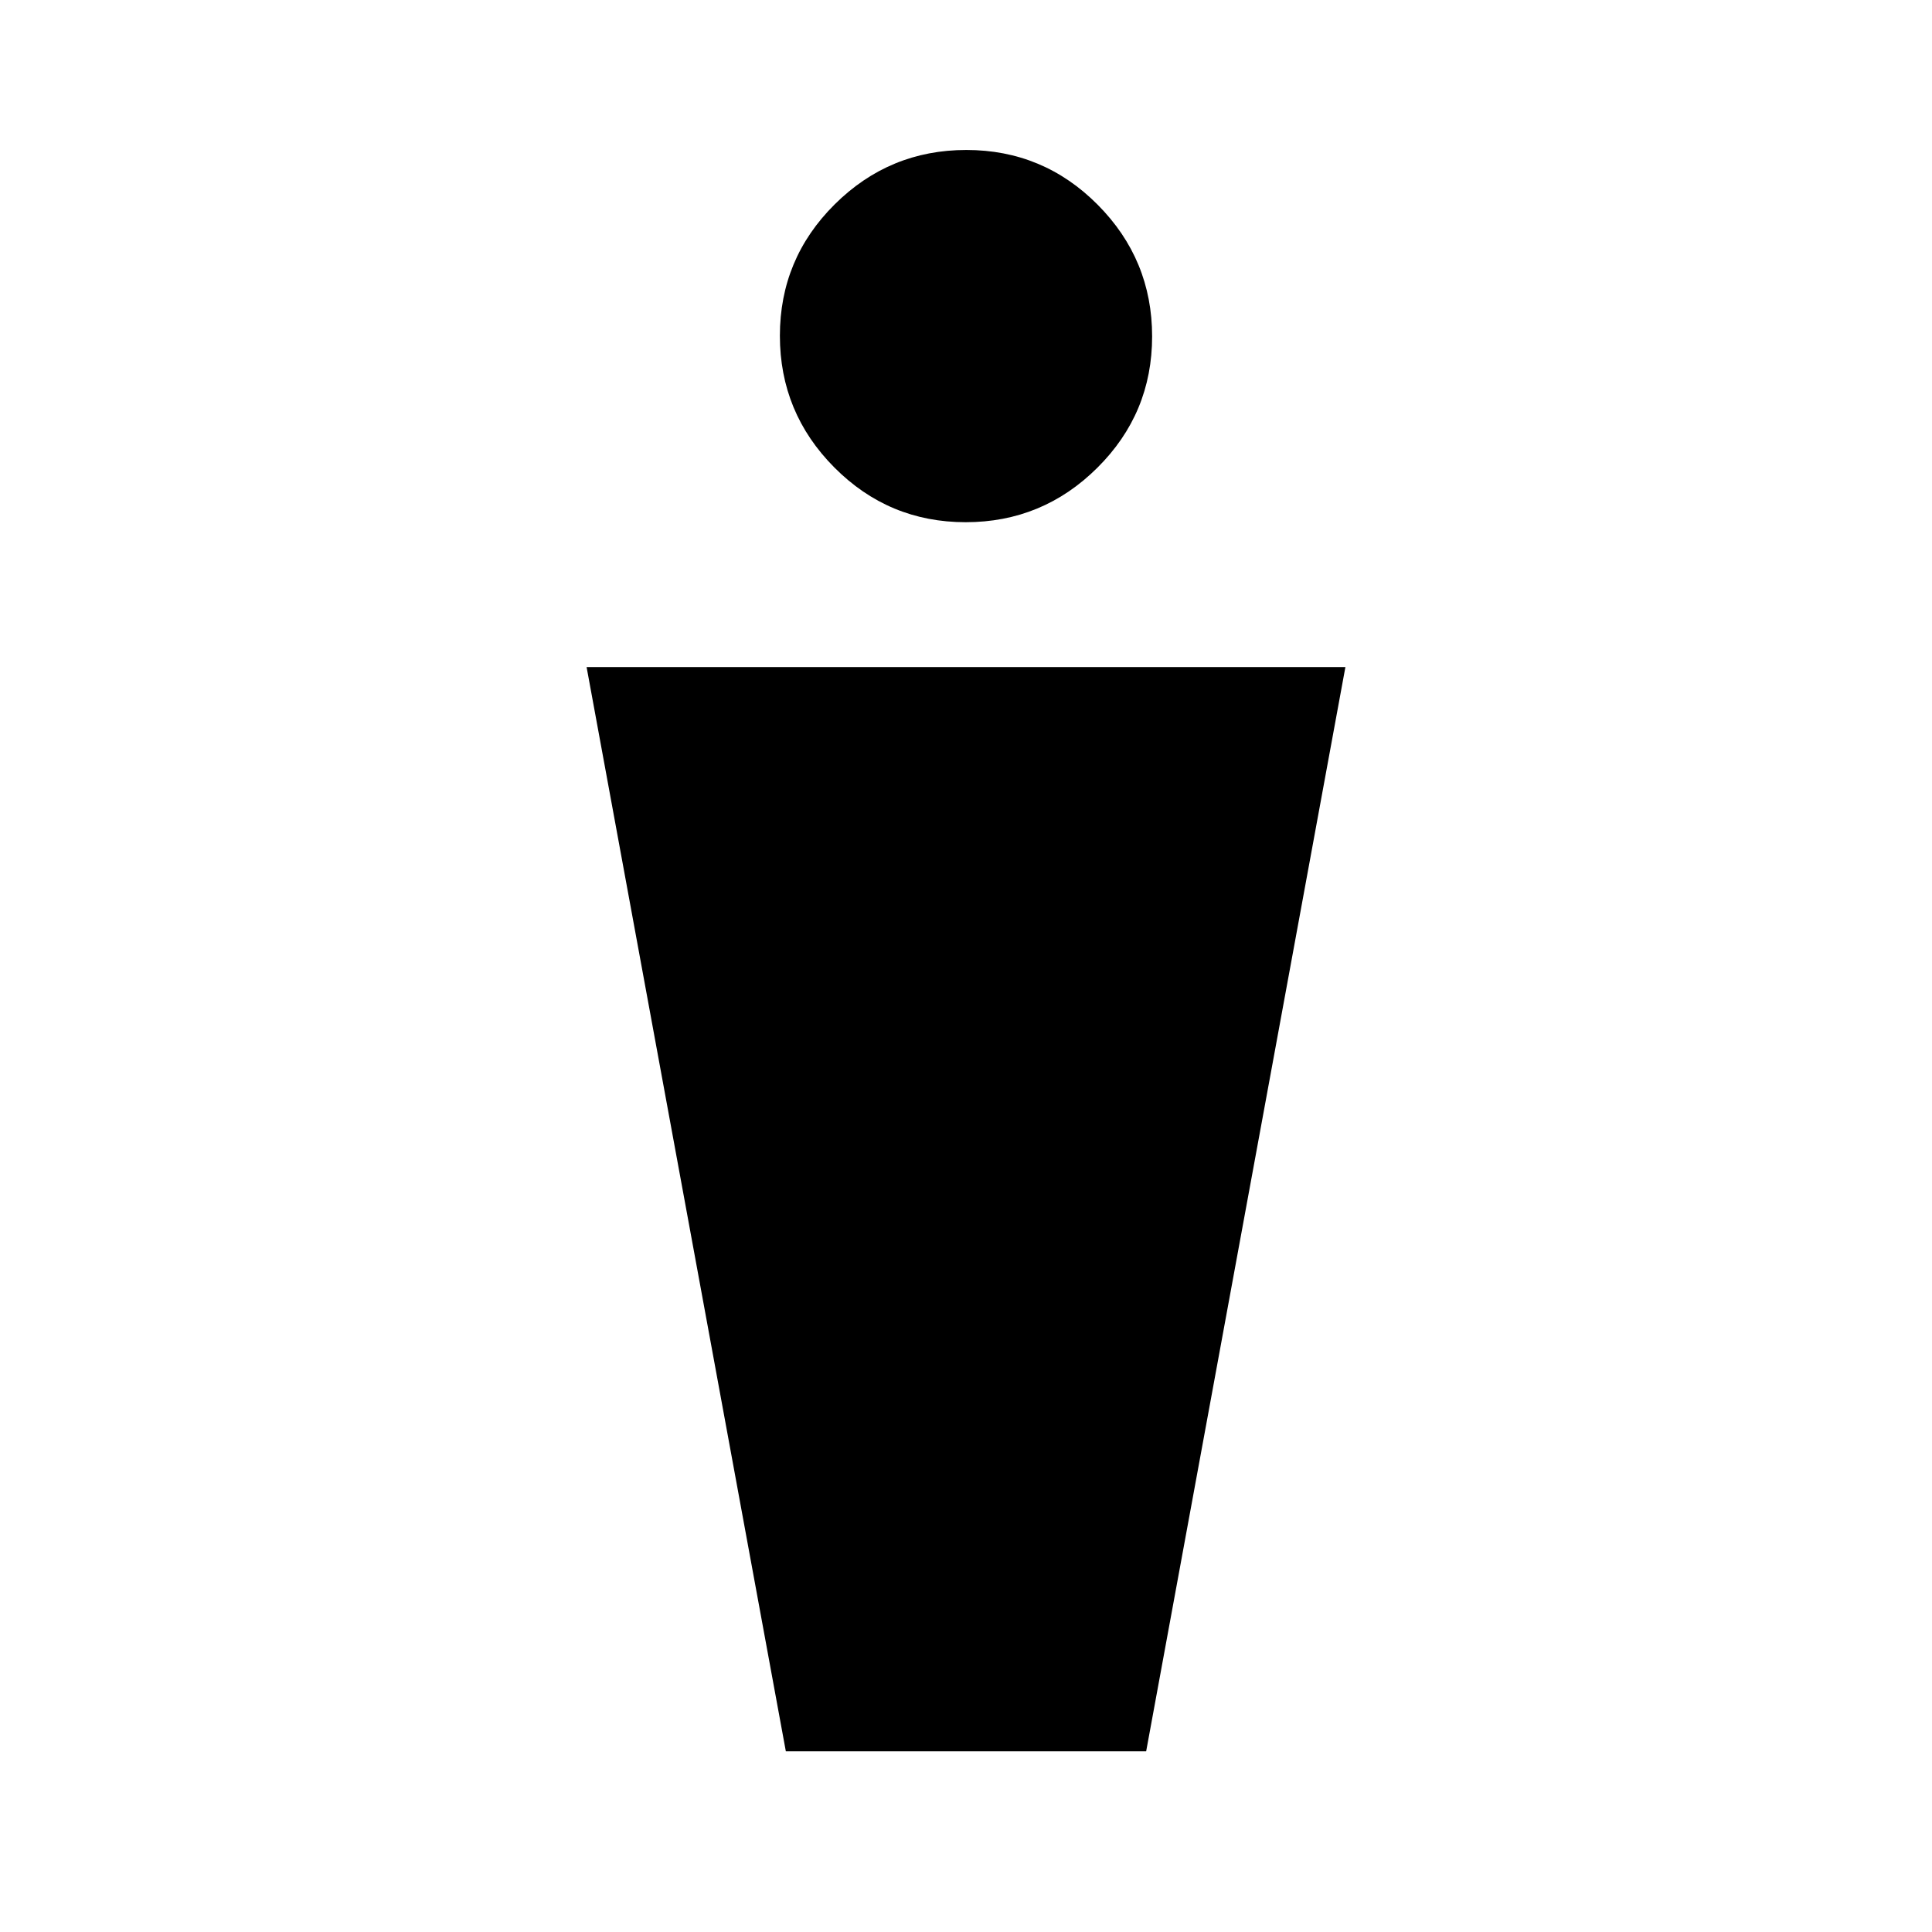 <svg xmlns="http://www.w3.org/2000/svg" height="20" viewBox="0 -960 960 960" width="20"><path d="m390.48-89.78-99-538.74h377.04l-99 538.74H390.48Zm89.35-610.74q-38.22 0-65.27-27.22-27.04-27.21-27.04-65.43 0-38.22 27.22-65.27 27.21-27.04 65.43-27.04 38.22 0 65.27 27.22 27.04 27.21 27.04 65.43 0 38.22-27.22 65.26-27.21 27.05-65.43 27.05Z"/></svg>